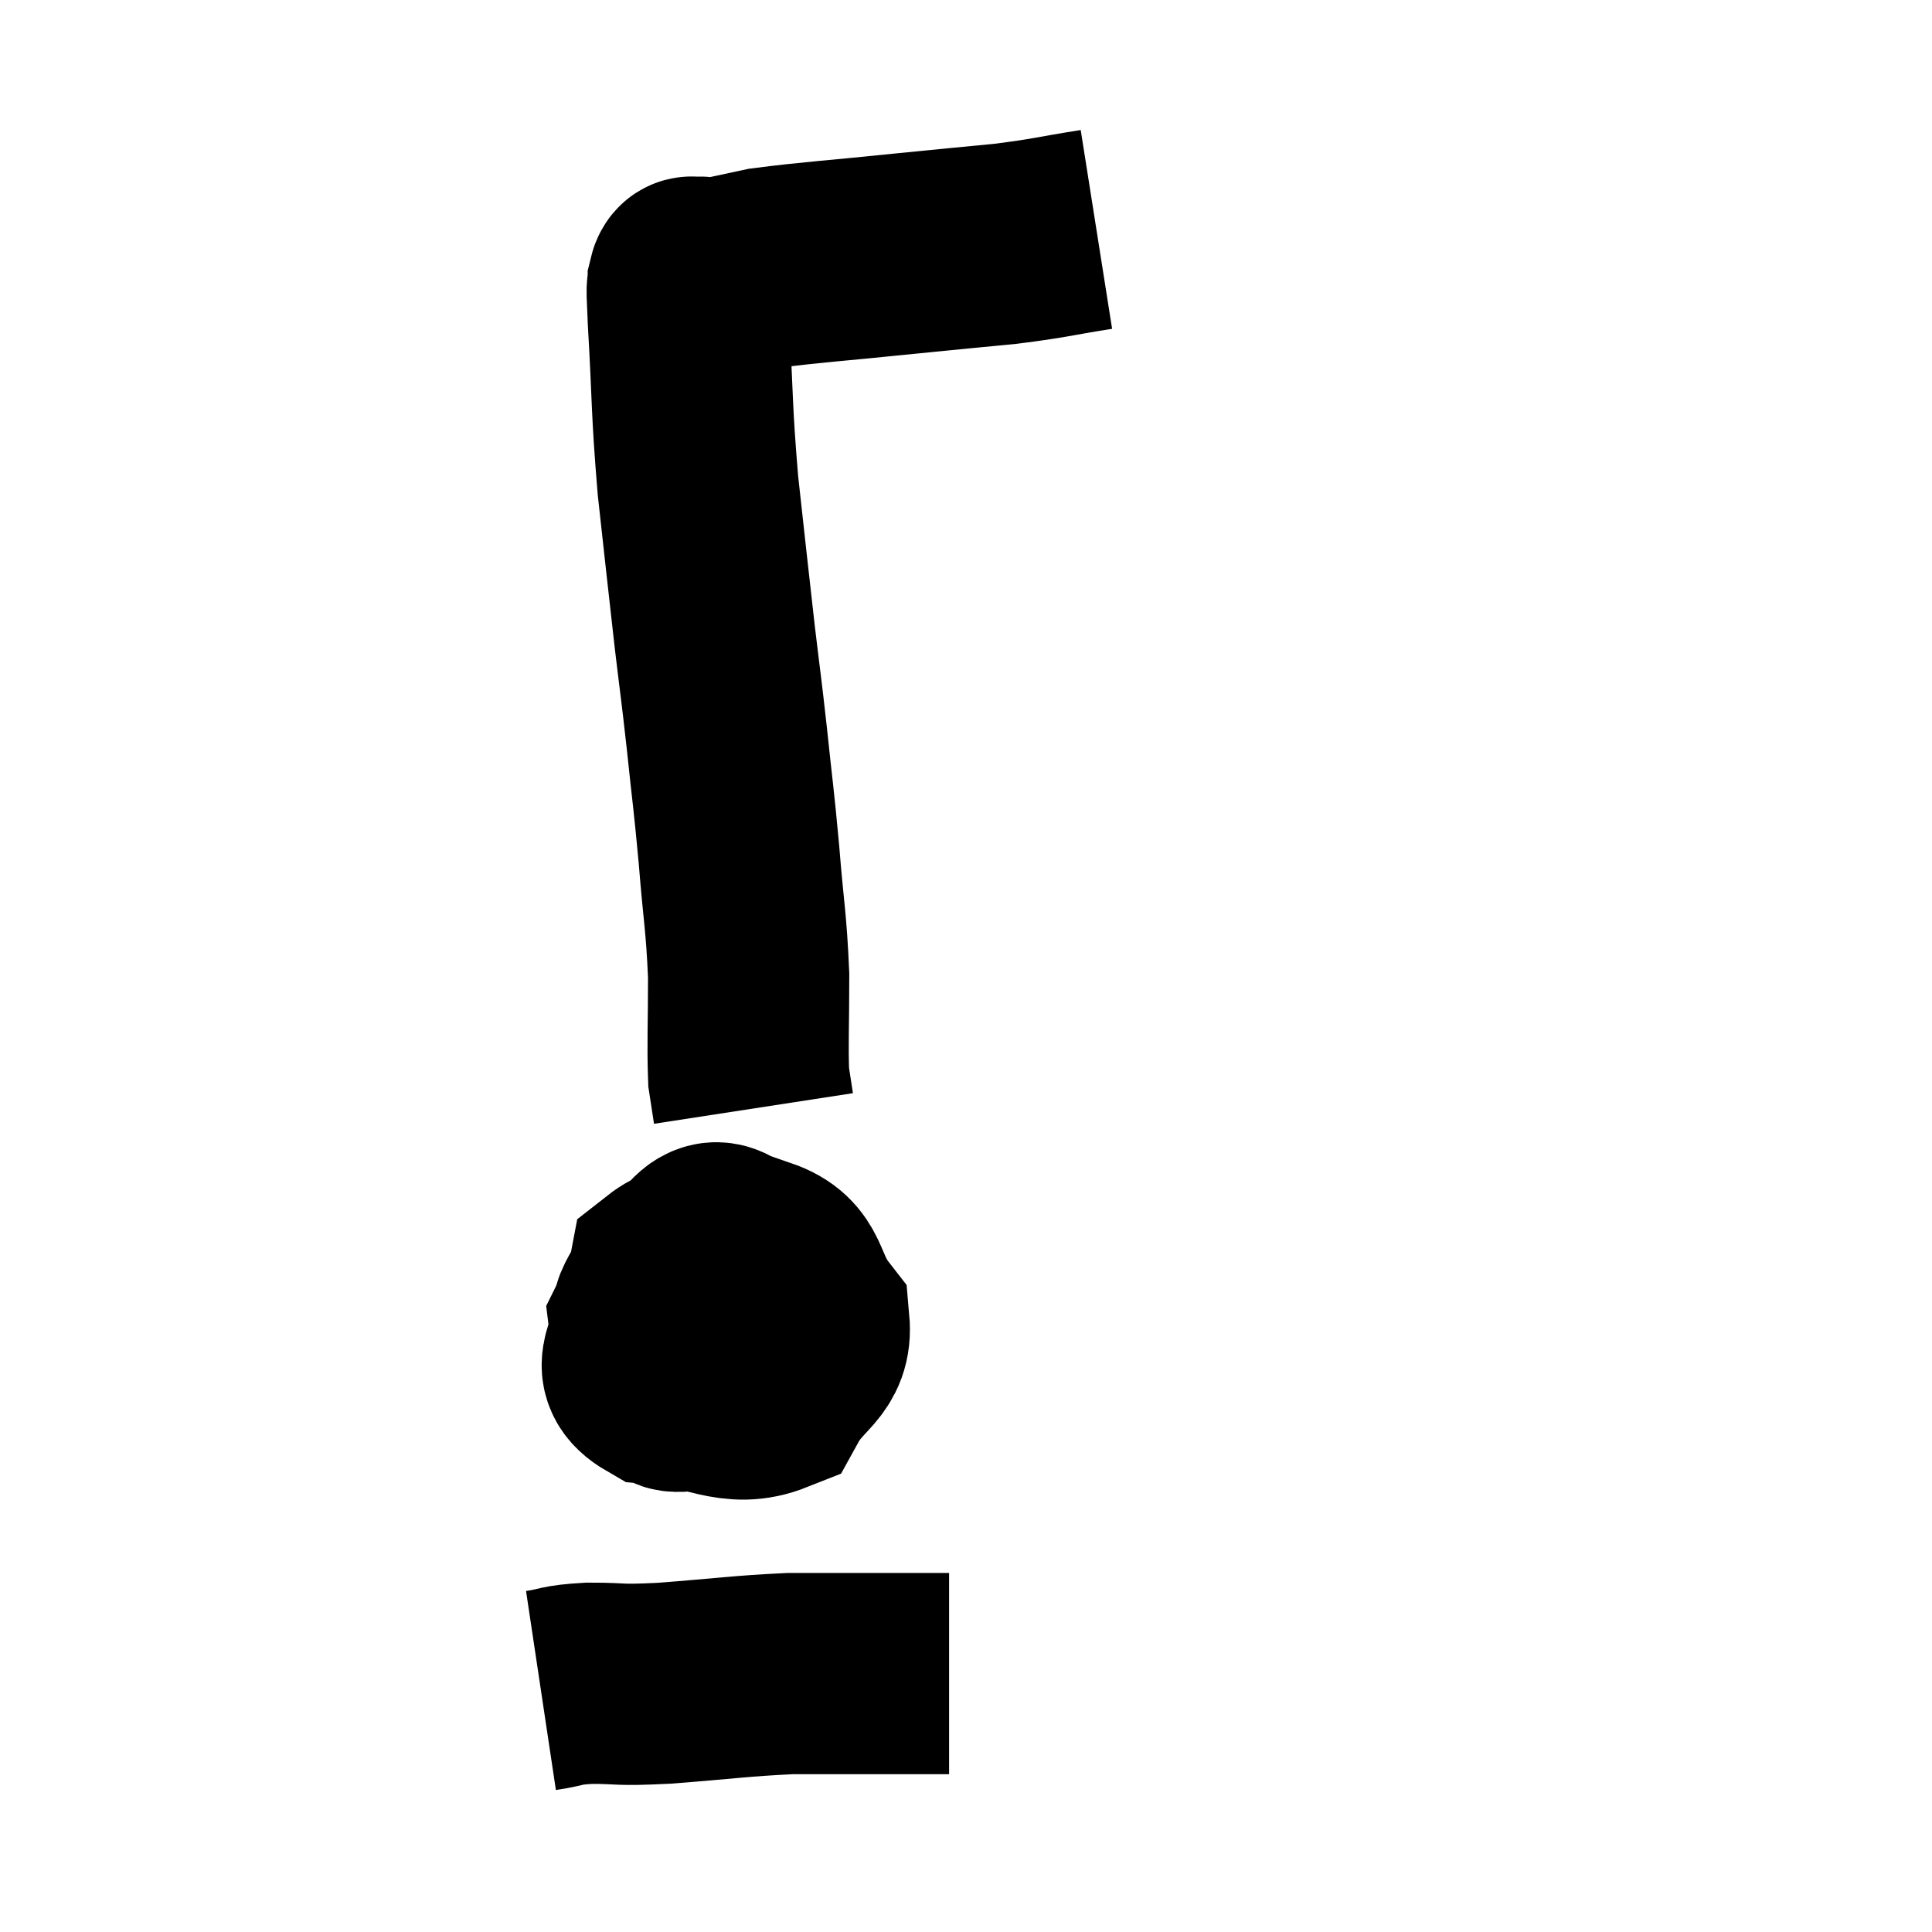 <svg width="48" height="48" viewBox="0 0 48 48" xmlns="http://www.w3.org/2000/svg"><path d="M 27.24 5.7 C 26.1 5.88, 26.145 5.91, 24.96 6.06 C 23.73 6.18, 23.985 6.15, 22.5 6.3 C 20.76 6.48, 20.175 6.51, 19.02 6.66 C 18.45 6.78, 18.21 6.84, 17.88 6.9 C 17.79 6.9, 17.745 6.9, 17.7 6.9 C 17.7 6.9, 17.7 6.9, 17.7 6.9 C 17.7 6.9, 17.76 6.9, 17.7 6.9 C 17.58 6.9, 17.52 6.9, 17.46 6.9 C 17.46 6.9, 17.49 6.9, 17.46 6.9 C 17.4 6.9, 17.43 6.87, 17.34 6.9 C 17.22 6.96, 17.16 6.765, 17.1 7.02 C 17.1 7.47, 17.04 6.66, 17.1 7.92 C 17.22 9.99, 17.175 10.08, 17.34 12.06 C 17.55 13.95, 17.58 14.265, 17.76 15.84 C 17.91 17.1, 17.91 17.01, 18.06 18.36 C 18.21 19.8, 18.225 19.77, 18.36 21.24 C 18.48 22.74, 18.54 22.86, 18.6 24.24 C 18.6 25.5, 18.57 25.935, 18.6 26.76 C 18.66 27.15, 18.69 27.345, 18.72 27.54 C 18.72 27.54, 18.72 27.54, 18.72 27.54 C 18.72 27.54, 18.72 27.54, 18.72 27.54 L 18.72 27.54" fill="none" stroke="black" stroke-width="5"></path><path d="M 17.52 31.92 C 16.83 32.4, 16.44 32.265, 16.14 32.88 C 16.23 33.63, 15.57 33.945, 16.32 34.38 C 17.73 34.5, 18.195 34.995, 19.14 34.62 C 19.62 33.75, 20.175 33.72, 20.1 32.88 C 19.47 32.07, 19.71 31.56, 18.84 31.26 C 17.73 31.47, 17.25 31.185, 16.62 31.68 C 16.47 32.46, 15.96 32.535, 16.32 33.24 C 17.19 33.87, 17.295 34.32, 18.06 34.5 C 18.72 34.23, 19.17 34.71, 19.38 33.96 C 19.14 32.73, 19.395 32.205, 18.9 31.5 C 18.15 31.32, 17.955 30.45, 17.4 31.14 C 17.04 32.7, 16.785 33.405, 16.68 34.26 C 16.83 34.41, 16.47 34.605, 16.98 34.56 L 18.72 34.08" fill="none" stroke="black" stroke-width="5"></path><path d="M 13.44 42 C 14.04 41.91, 13.875 41.865, 14.64 41.82 C 15.57 41.82, 15.255 41.88, 16.5 41.82 C 18.06 41.7, 18.375 41.64, 19.62 41.58 C 20.55 41.58, 20.49 41.58, 21.48 41.58 C 22.53 41.58, 23.055 41.58, 23.58 41.58 L 23.58 41.58" fill="none" stroke="black" stroke-width="5"></path><path d="M 18.54 32.34 C 18.54 32.79, 18.54 32.985, 18.54 33.24 L 18.54 33.36" fill="none" stroke="black" stroke-width="5"></path></svg>